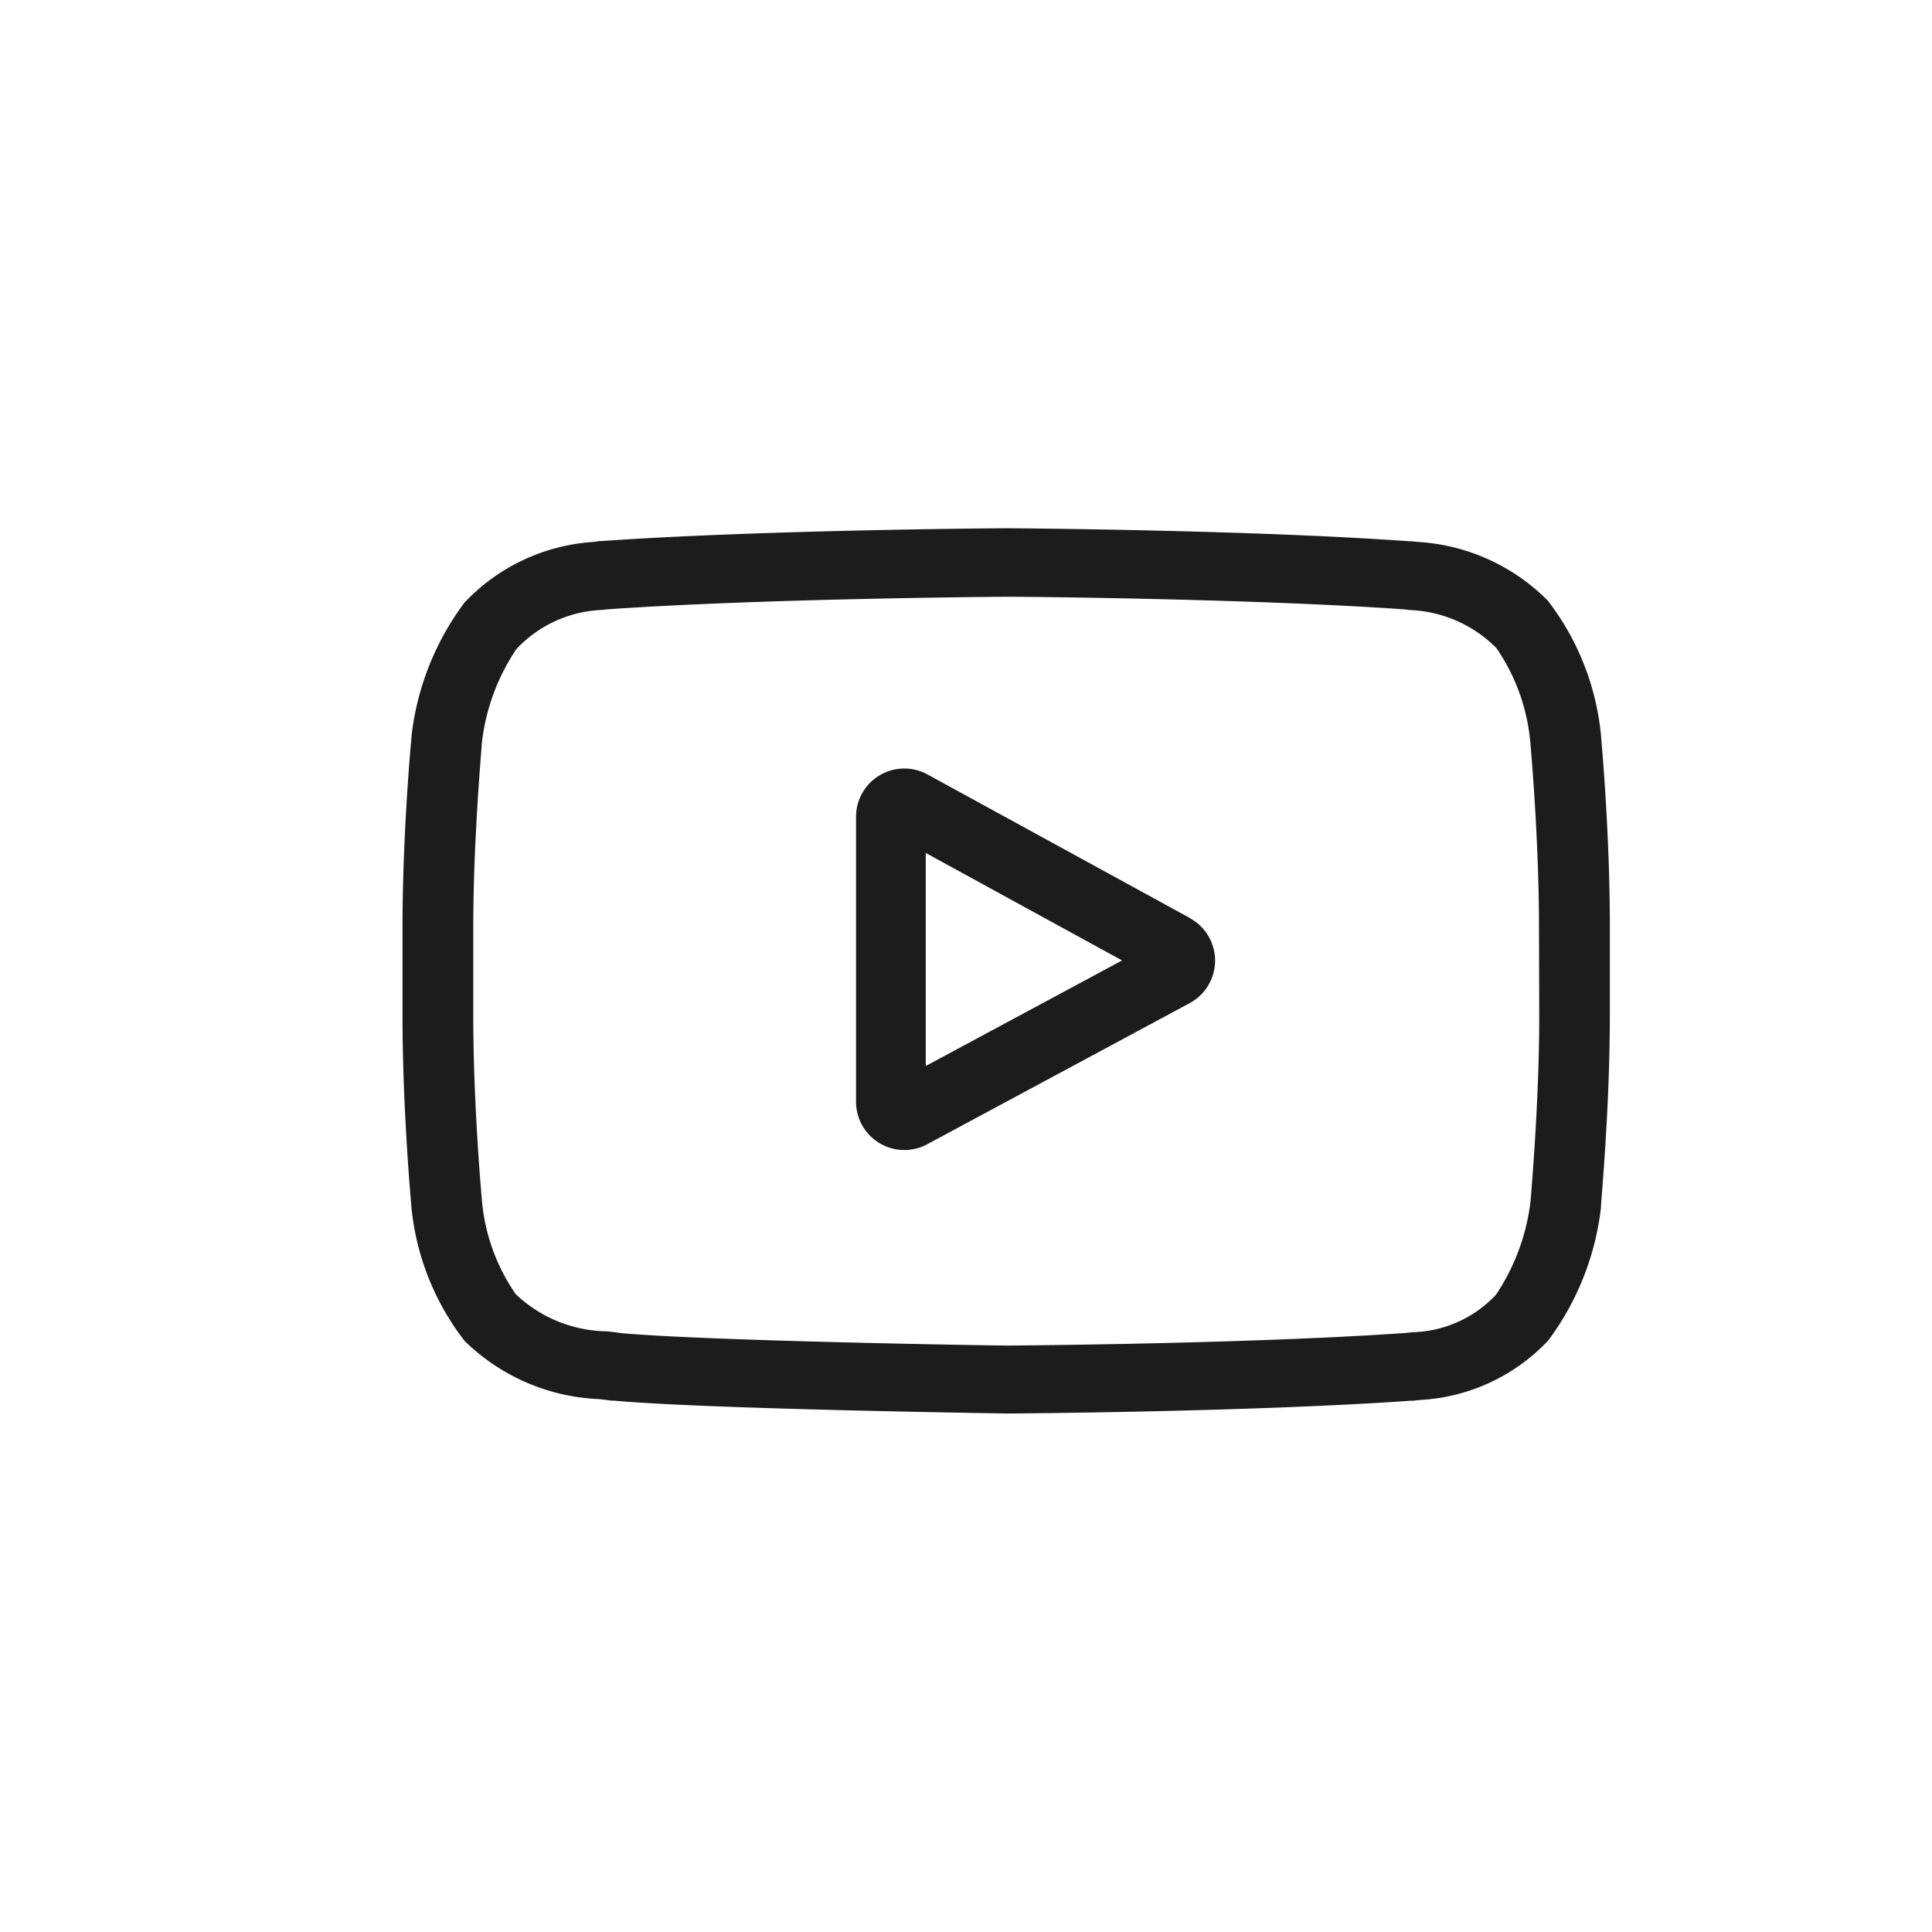 <svg xmlns="http://www.w3.org/2000/svg" width="24" height="24" viewBox="0 0 24 24"><defs><style>.a{fill:none;}.b{fill:#1c1c1c;}</style></defs><g transform="translate(21324 -4047)"><rect class="a" width="24" height="24" rx="2" transform="translate(-21324 4047)"/><g transform="translate(-21319 4053.562)"><path class="b" d="M195.1,108.384l-3.264-1.786a.6.6,0,0,0-.887.526v3.541a.6.6,0,0,0,.883.528l3.264-1.755a.6.6,0,0,0,0-1.054Zm-3.285,1.836v-2.646l2.439,1.335Zm0,0" transform="translate(-185.315 -103.54)"/><path class="b" d="M14.89,2.6V2.59A3.255,3.255,0,0,0,14.228.9,2.479,2.479,0,0,0,12.611.17L12.537.162l-.026,0C10.527.019,7.533,0,7.5,0H7.5c-.03,0-3.025.019-5.026.159l-.026,0L2.375.17A2.414,2.414,0,0,0,.768.926,3.412,3.412,0,0,0,.112,2.581l0,.015C.106,2.645,0,3.8,0,4.965V6.052C0,7.215.106,8.373.11,8.421v.007A3.224,3.224,0,0,0,.77,10.094a2.532,2.532,0,0,0,1.671.724c.061.007.114.013.149.019l.035,0c1.145.105,4.735.157,4.887.16h.009c.03,0,3.025-.019,5.008-.159l.026,0,.084-.009a2.36,2.36,0,0,0,1.593-.738,3.412,3.412,0,0,0,.656-1.655l0-.015c0-.049.11-1.207.11-2.369V4.965C15,3.8,14.894,2.645,14.89,2.6Zm-.769,3.456c0,1.076-.1,2.184-.106,2.286a2.647,2.647,0,0,1-.431,1.179,1.468,1.468,0,0,1-1.037.466l-.094.01c-1.918.134-4.8.155-4.932.156-.149,0-3.686-.055-4.8-.154-.057-.009-.118-.016-.183-.023a1.672,1.672,0,0,1-1.124-.455l-.008-.008A2.4,2.4,0,0,1,.986,8.341C.979,8.264.879,7.143.879,6.052V4.965c0-1.075.1-2.182.106-2.286A2.593,2.593,0,0,1,1.416,1.5a1.539,1.539,0,0,1,1.059-.485l.072-.008C4.493.872,7.4.852,7.5.851s3.006.021,4.934.156l.077.009a1.6,1.6,0,0,1,1.077.472l0,0a2.44,2.44,0,0,1,.423,1.184c.007.073.107,1.2.107,2.29Zm0,0"/></g></g></svg>